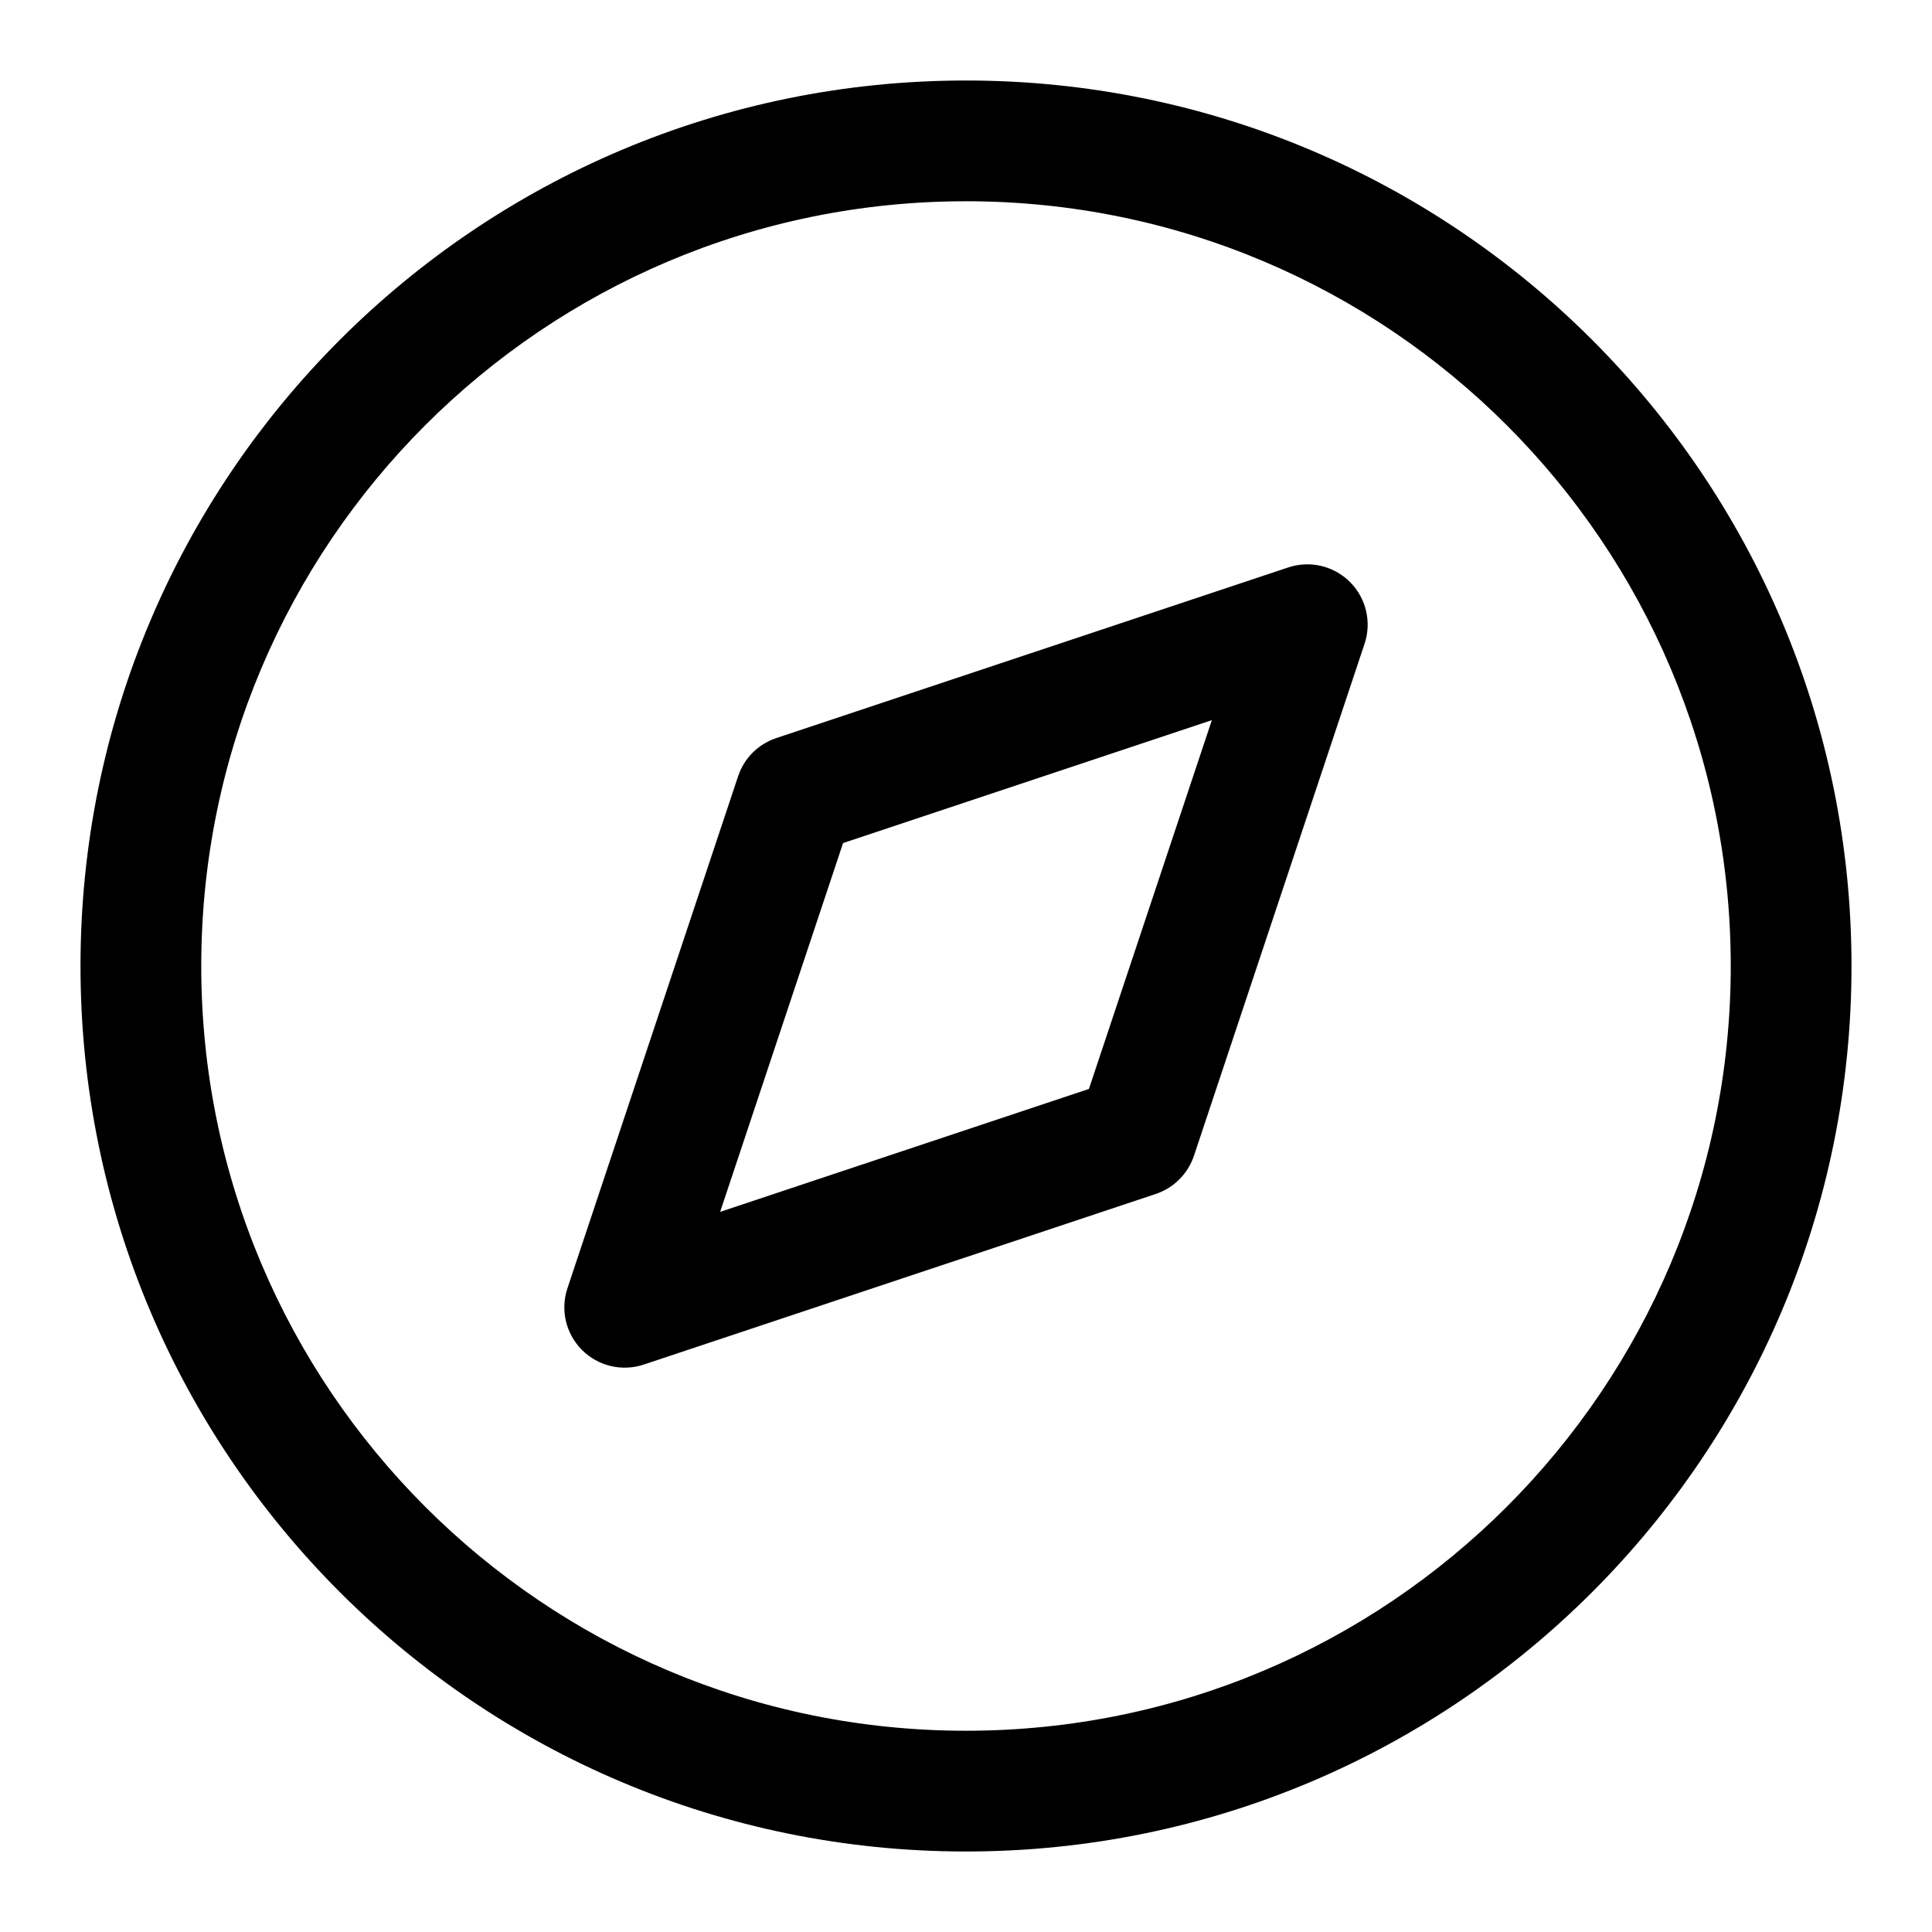<svg viewBox="0 0 24 24" width="24" height="24" fill="currentColor" xmlns="http://www.w3.org/2000/svg">
 <g transform="translate(1, 1)">
  <path d="M15.951 6.997C16.041 6.728 15.971 6.431 15.77 6.23C15.569 6.029 15.272 5.959 15.003 6.049L8.643 8.169C8.419 8.243 8.243 8.419 8.169 8.643L6.049 15.003C5.959 15.272 6.029 15.569 6.23 15.77C6.431 15.971 6.728 16.041 6.997 15.951L13.357 13.832C13.581 13.757 13.757 13.581 13.832 13.357L15.951 6.997ZM7.946 14.054L9.473 9.473L14.054 7.946L12.527 12.527L7.946 14.054Z" fill-rule="EVENODD"></path>
  <path d="M11 0C4.925 0 0 4.925 0 11C0 17.075 4.925 22 11 22C17.075 22 22 17.075 22 11C22 4.925 17.075 0 11 0ZM1.5 11C1.5 5.753 5.753 1.5 11 1.5C16.247 1.5 20.5 5.753 20.5 11C20.5 16.247 16.247 20.5 11 20.5C5.753 20.5 1.5 16.247 1.5 11Z" fill-rule="EVENODD"></path>
 </g>
</svg>